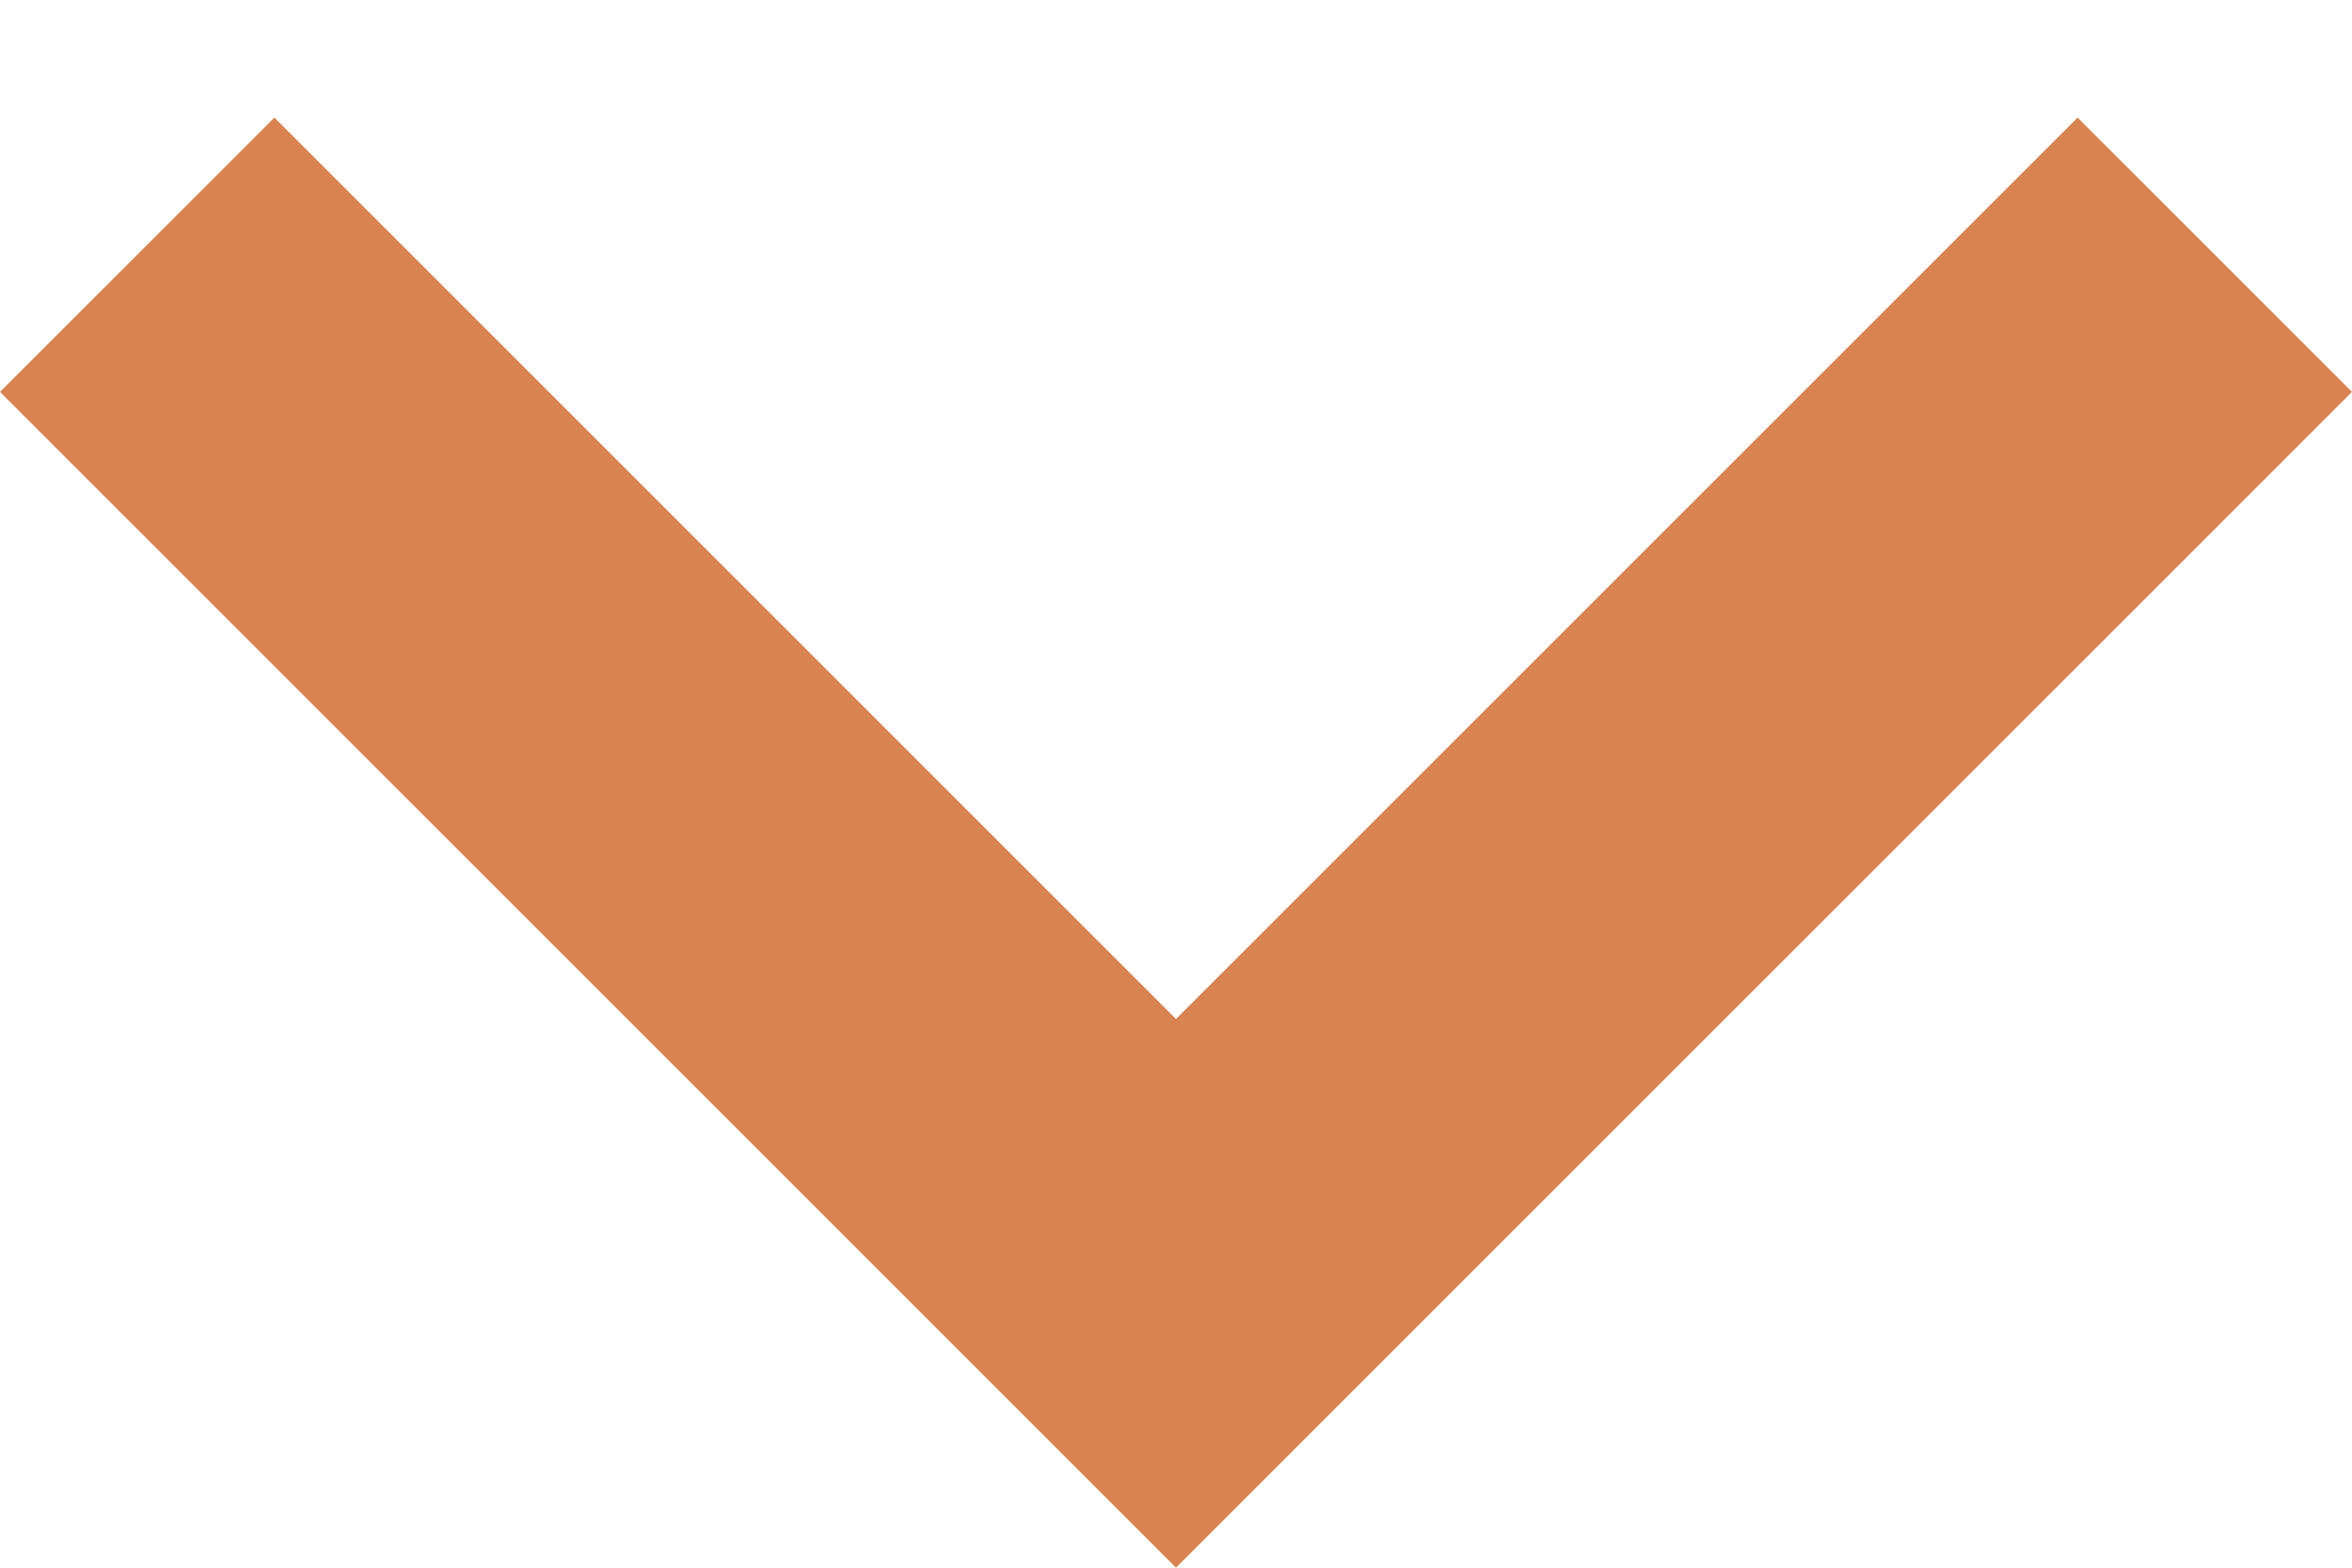 <?xml version="1.0" encoding="UTF-8"?>
<svg width="12px" height="8px" viewBox="0 0 12 8" version="1.1" xmlns="http://www.w3.org/2000/svg" xmlns:xlink="http://www.w3.org/1999/xlink">
    <!-- Generator: Sketch 63.1 (92452) - https://sketch.com -->
    <title>Group 2</title>
    <desc>Created with Sketch.</desc>
    <g id="Desktop" stroke="none" stroke-width="1" fill="none" fill-rule="evenodd">
        <g id="3.2-Shipping-&amp;-Payment---US-Store---Shipping-&amp;-Tax---Opened---Desktop" transform="translate(-1072, -944)">
            <g id="Group-10" transform="translate(860, 613)">
                <g id="Group-9" transform="translate(24, 311)">
                    <g id="Group-2" transform="translate(194, 24) rotate(90) translate(-194, -24) translate(182, 12)">
                        <rect id="Rectangle" x="0" y="0" width="24" height="24"></rect>
                        <g id="chevron-right" transform="translate(8, 6)" fill="#D88350">
                            <polygon id="Shape" points="0.6 1.4 2 0 8 6 2 12 0.6 10.6 5.2 6"></polygon>
                        </g>
                    </g>
                </g>
            </g>
        </g>
    </g>
</svg>